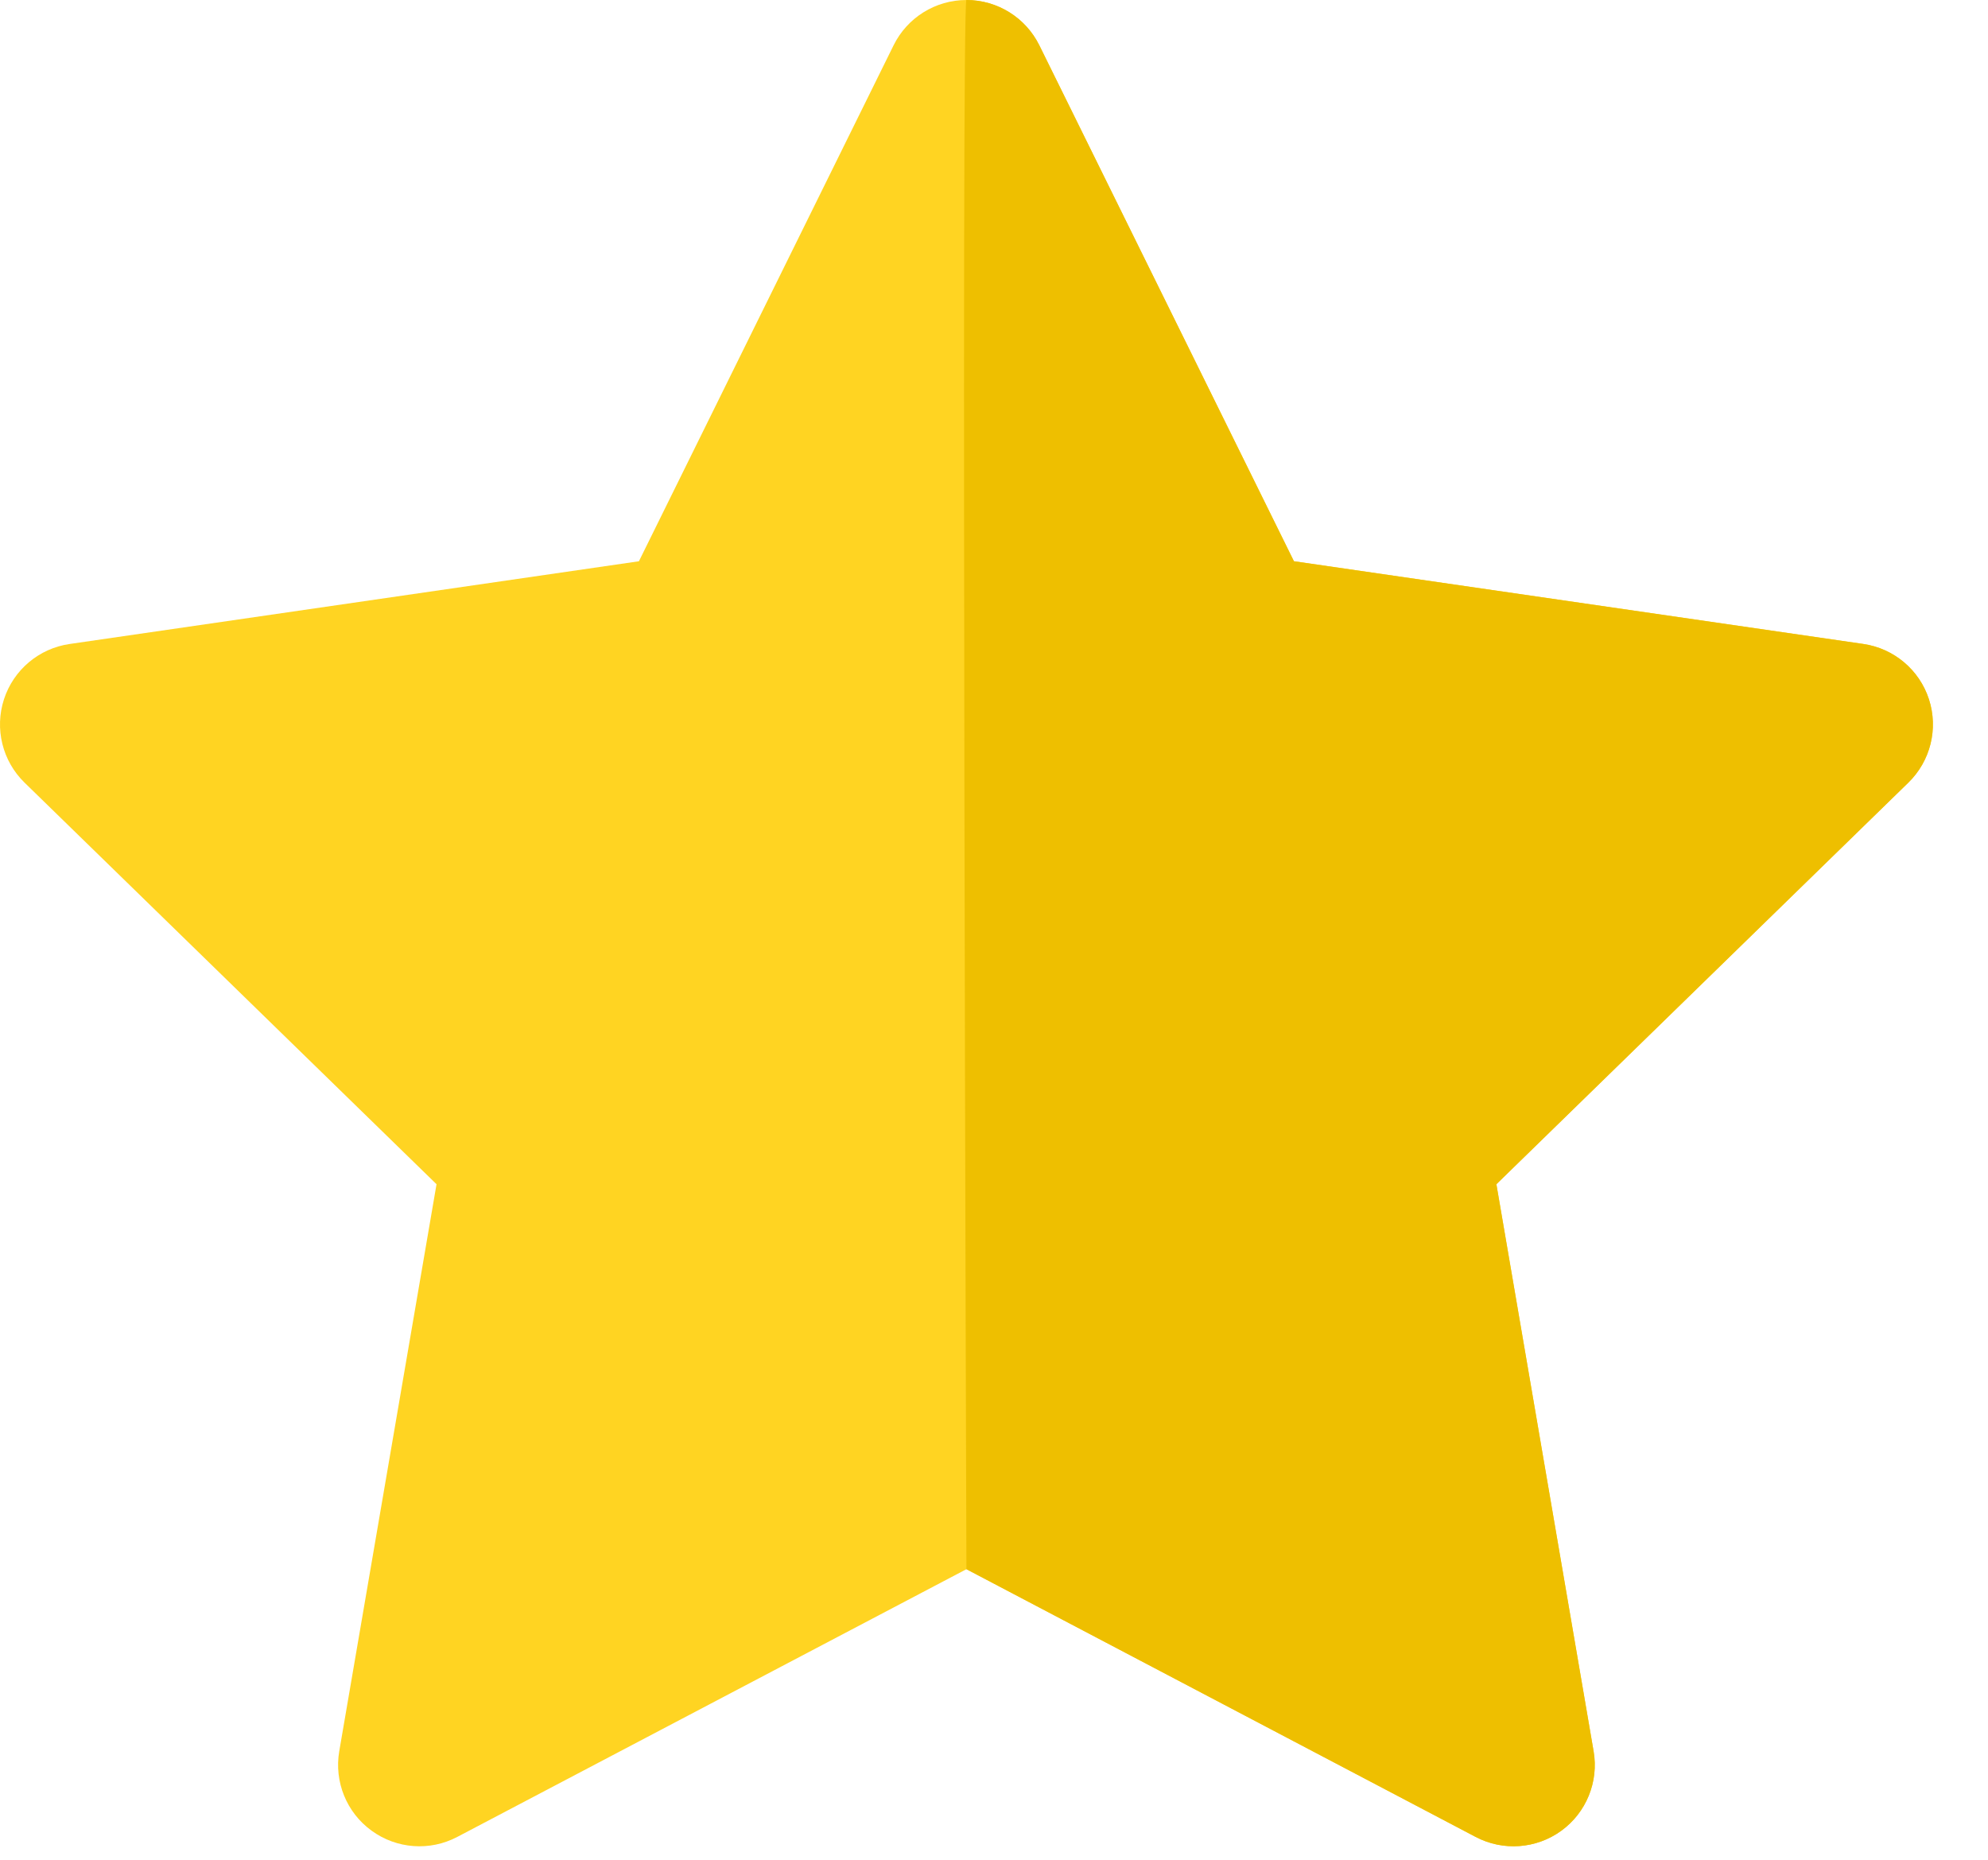 <svg width="31" height="29" viewBox="0 0 31 29" fill="none" xmlns="http://www.w3.org/2000/svg">
<path d="M13.934 0.707C14.147 0.274 14.588 0 15.07 0C15.553 0 15.993 0.274 16.207 0.707L20.177 8.751L29.056 10.041C29.533 10.111 29.93 10.445 30.079 10.904C30.228 11.363 30.104 11.867 29.758 12.203L23.334 18.466L24.85 27.308C24.932 27.783 24.736 28.264 24.346 28.547C23.956 28.831 23.438 28.868 23.011 28.644L15.07 24.469L7.13 28.644C6.703 28.869 6.185 28.831 5.795 28.547C5.404 28.264 5.209 27.783 5.29 27.308L6.807 18.466L0.383 12.204C0.037 11.867 -0.087 11.363 0.062 10.904C0.211 10.445 0.608 10.111 1.085 10.042L9.963 8.752L13.934 0.707Z" fill="#FFD422"/>
<path d="M30.079 10.904C29.93 10.445 29.533 10.111 29.055 10.042L20.177 8.752L16.207 0.707C15.993 0.274 15.553 6.10352e-05 15.07 6.10352e-05C14.986 6.10352e-05 15.07 24.469 15.07 24.469L23.011 28.644C23.438 28.869 23.956 28.831 24.346 28.548C24.736 28.264 24.932 27.784 24.85 27.308L23.334 18.466L29.758 12.204C30.103 11.867 30.228 11.363 30.079 10.904Z" fill="#EEBF00"/>
</svg>
